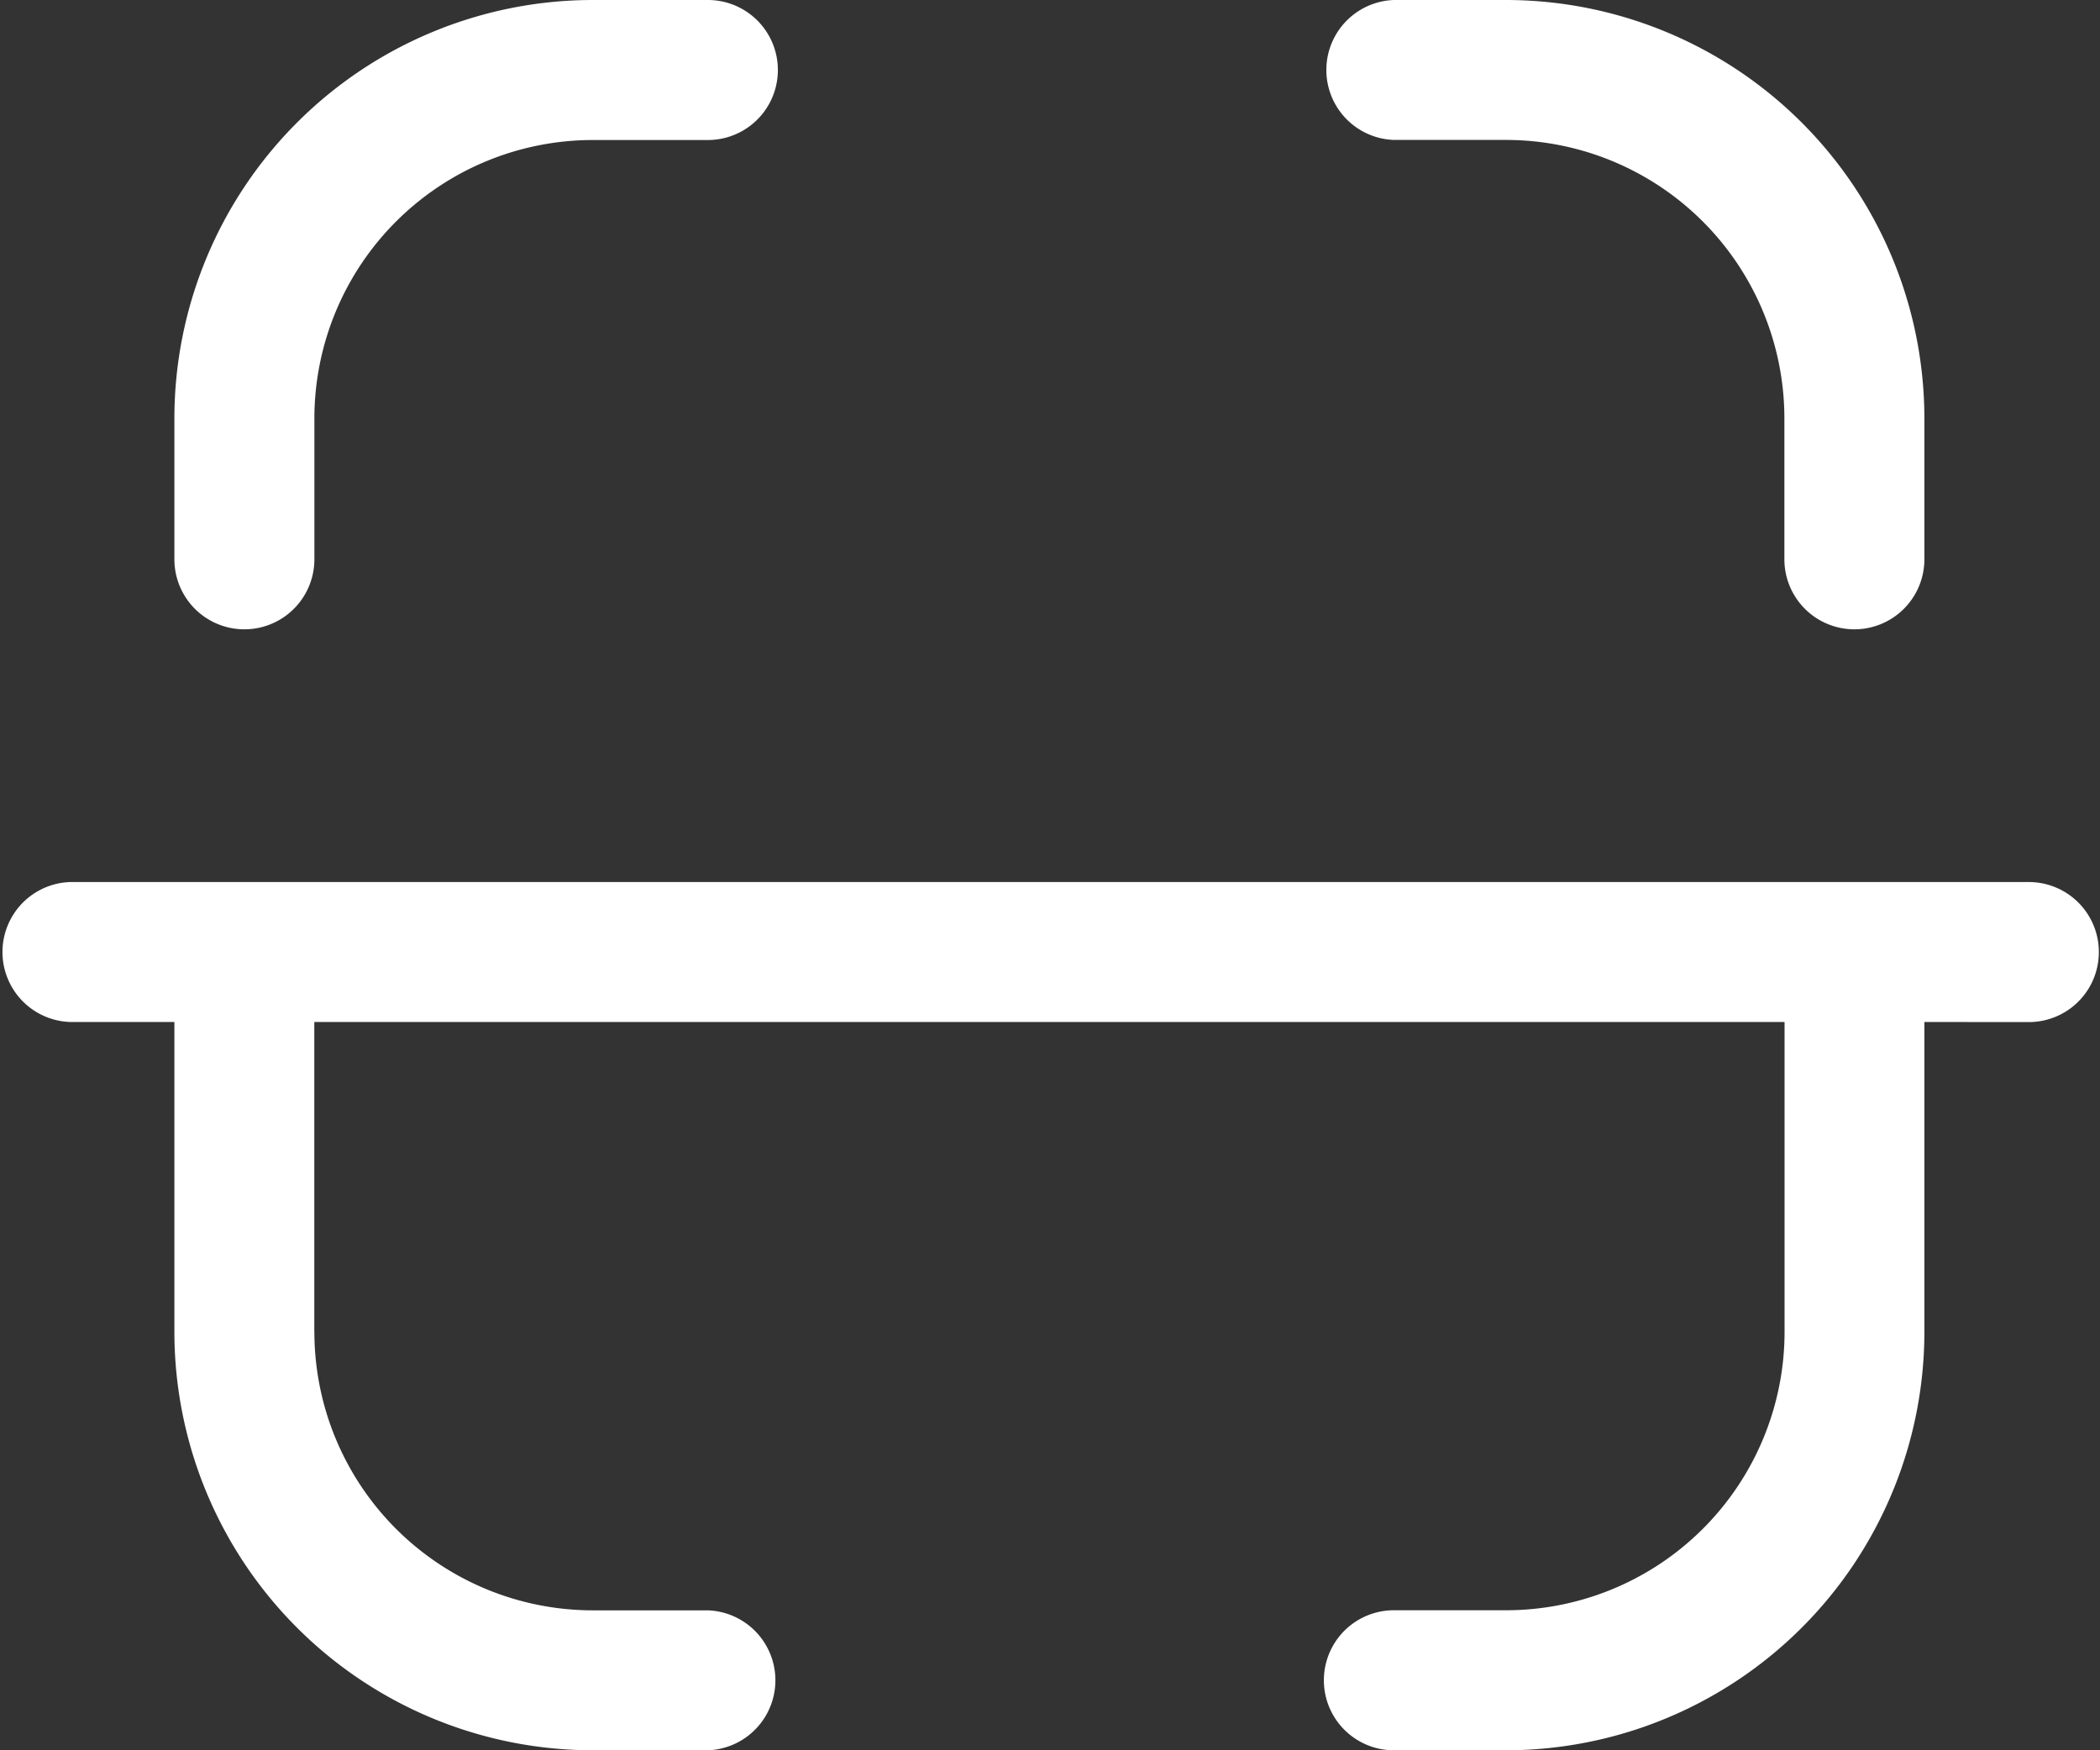 <svg width="24" height="20" fill="none"
    xmlns="http://www.w3.org/2000/svg">
    <rect width="100%" height="100%" fill="#333333" stroke="none"/>
    <path fill-rule="evenodd" clip-rule="evenodd" d="M3.593 15.222a3.183 3.183 0 0 0 3.18 3.179H8.09a.8.8 0 0 1 0 1.599H6.773a4.784 4.784 0 0 1-4.78-4.778v-3.544H.8a.8.8 0 0 1 0-1.599h22.387a.8.8 0 0 1 0 1.6l-1.194-.001v3.544A4.784 4.784 0 0 1 17.213 20H15.93a.8.8 0 0 1 0-1.6h1.285a3.183 3.183 0 0 0 3.18-3.178v-3.544H3.592v3.544zM17.213 0a4.784 4.784 0 0 1 4.78 4.777v1.614a.8.8 0 0 1-1.6 0V4.777a3.183 3.183 0 0 0-3.18-3.178H15.93a.8.8 0 0 1 0-1.599h1.285zM8.09 0a.8.8 0 0 1 0 1.6H6.773a3.183 3.183 0 0 0-3.18 3.177v1.614a.8.8 0 0 1-1.6 0V4.777A4.784 4.784 0 0 1 6.774 0H8.09z" fill="#fff"/>
</svg>
